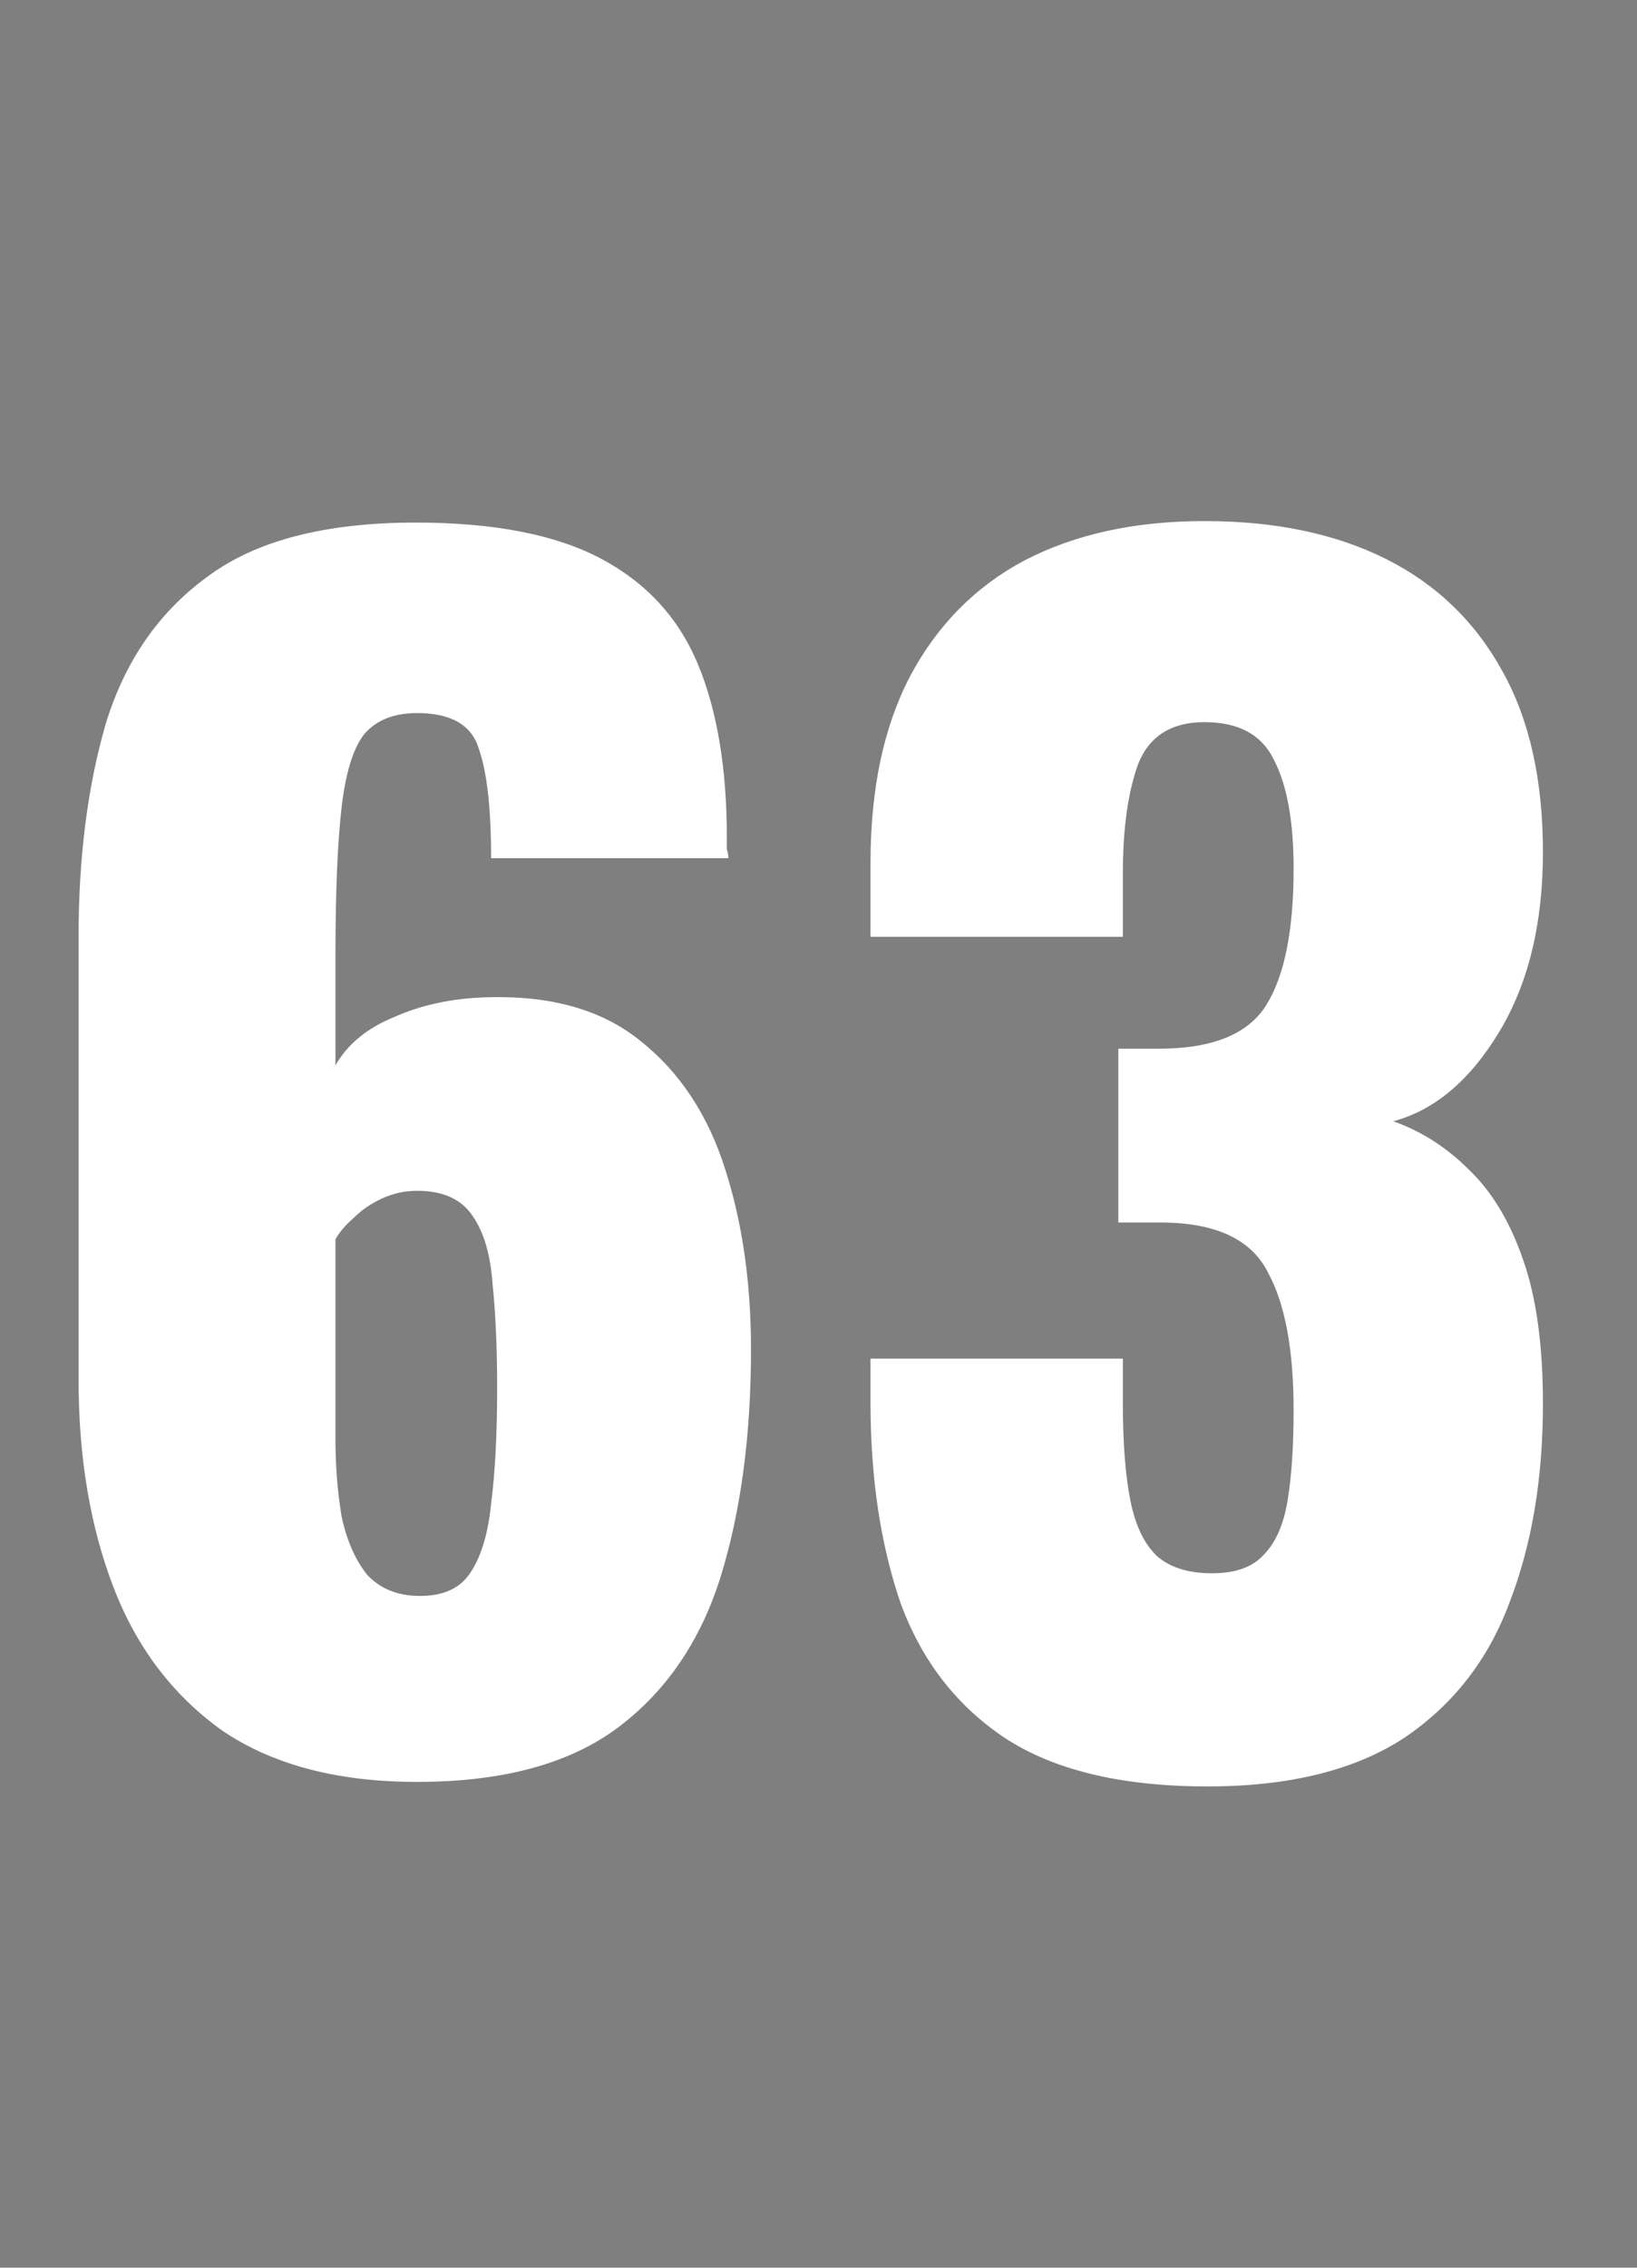 <svg xmlns="http://www.w3.org/2000/svg" fill="none" viewBox="0 0 13 18" height="18" width="13">
<rect x="0" y="0" width="13" height="18" fill="#808080" stroke="none"/>
<rect fill-opacity="0.01" fill="#0D0E12" height="18" width="13"></rect>
<path fill="white" d="M3.312 14.144C2.68 14.144 2.164 14.008 1.764 13.736C1.372 13.456 1.084 13.076 0.9 12.596C0.716 12.116 0.624 11.568 0.624 10.952V7.436C0.624 6.804 0.696 6.24 0.84 5.744C0.992 5.248 1.26 4.86 1.644 4.58C2.028 4.292 2.58 4.148 3.3 4.148C3.924 4.148 4.416 4.244 4.776 4.436C5.136 4.628 5.392 4.908 5.544 5.276C5.696 5.644 5.772 6.1 5.772 6.644C5.772 6.676 5.772 6.708 5.772 6.74C5.78 6.764 5.784 6.788 5.784 6.812H3.9C3.9 6.42 3.868 6.132 3.804 5.948C3.748 5.756 3.584 5.66 3.312 5.66C3.128 5.66 2.988 5.716 2.892 5.828C2.804 5.94 2.744 6.136 2.712 6.416C2.68 6.696 2.664 7.088 2.664 7.592V8.456C2.76 8.288 2.916 8.16 3.132 8.072C3.348 7.976 3.592 7.924 3.864 7.916C4.376 7.9 4.784 8.016 5.088 8.264C5.4 8.512 5.624 8.852 5.76 9.284C5.896 9.708 5.964 10.184 5.964 10.712C5.964 11.392 5.884 11.992 5.724 12.512C5.564 13.024 5.292 13.424 4.908 13.712C4.524 14 3.992 14.144 3.312 14.144ZM3.336 12.668C3.52 12.668 3.652 12.608 3.732 12.488C3.82 12.36 3.876 12.176 3.9 11.936C3.932 11.688 3.948 11.384 3.948 11.024C3.948 10.704 3.936 10.428 3.912 10.196C3.896 9.964 3.844 9.784 3.756 9.656C3.668 9.52 3.52 9.452 3.312 9.452C3.216 9.452 3.124 9.472 3.036 9.512C2.948 9.552 2.872 9.604 2.808 9.668C2.744 9.724 2.696 9.78 2.664 9.836V11.42C2.664 11.636 2.68 11.84 2.712 12.032C2.752 12.224 2.82 12.38 2.916 12.5C3.02 12.612 3.16 12.668 3.336 12.668ZM9.589 14.18C8.909 14.18 8.373 14.052 7.981 13.796C7.597 13.54 7.321 13.184 7.153 12.728C6.993 12.264 6.913 11.732 6.913 11.132V10.784H8.917C8.917 10.792 8.917 10.836 8.917 10.916C8.917 10.996 8.917 11.068 8.917 11.132C8.917 11.452 8.937 11.712 8.977 11.912C9.017 12.112 9.089 12.26 9.193 12.356C9.297 12.444 9.441 12.488 9.625 12.488C9.809 12.488 9.945 12.44 10.033 12.344C10.129 12.248 10.193 12.104 10.225 11.912C10.257 11.72 10.273 11.48 10.273 11.192C10.273 10.712 10.205 10.348 10.069 10.1C9.941 9.844 9.669 9.712 9.253 9.704C9.245 9.704 9.201 9.704 9.121 9.704C9.041 9.704 8.961 9.704 8.881 9.704V8.324C8.937 8.324 8.993 8.324 9.049 8.324C9.105 8.324 9.157 8.324 9.205 8.324C9.629 8.324 9.913 8.208 10.057 7.976C10.201 7.744 10.273 7.384 10.273 6.896C10.273 6.52 10.221 6.232 10.117 6.032C10.021 5.832 9.837 5.732 9.565 5.732C9.301 5.732 9.125 5.844 9.037 6.068C8.957 6.292 8.917 6.58 8.917 6.932C8.917 7.012 8.917 7.096 8.917 7.184C8.917 7.264 8.917 7.348 8.917 7.436H6.913V6.848C6.913 6.264 7.017 5.772 7.225 5.372C7.441 4.964 7.745 4.656 8.137 4.448C8.537 4.24 9.013 4.136 9.565 4.136C10.125 4.136 10.605 4.236 11.005 4.436C11.405 4.636 11.713 4.932 11.929 5.324C12.145 5.708 12.253 6.188 12.253 6.764C12.253 7.332 12.137 7.808 11.905 8.192C11.673 8.576 11.393 8.812 11.065 8.9C11.289 8.98 11.489 9.108 11.665 9.284C11.849 9.46 11.993 9.7 12.097 10.004C12.201 10.3 12.253 10.68 12.253 11.144C12.253 11.736 12.165 12.26 11.989 12.716C11.821 13.172 11.541 13.532 11.149 13.796C10.757 14.052 10.237 14.18 9.589 14.18Z"></path>
</svg>
